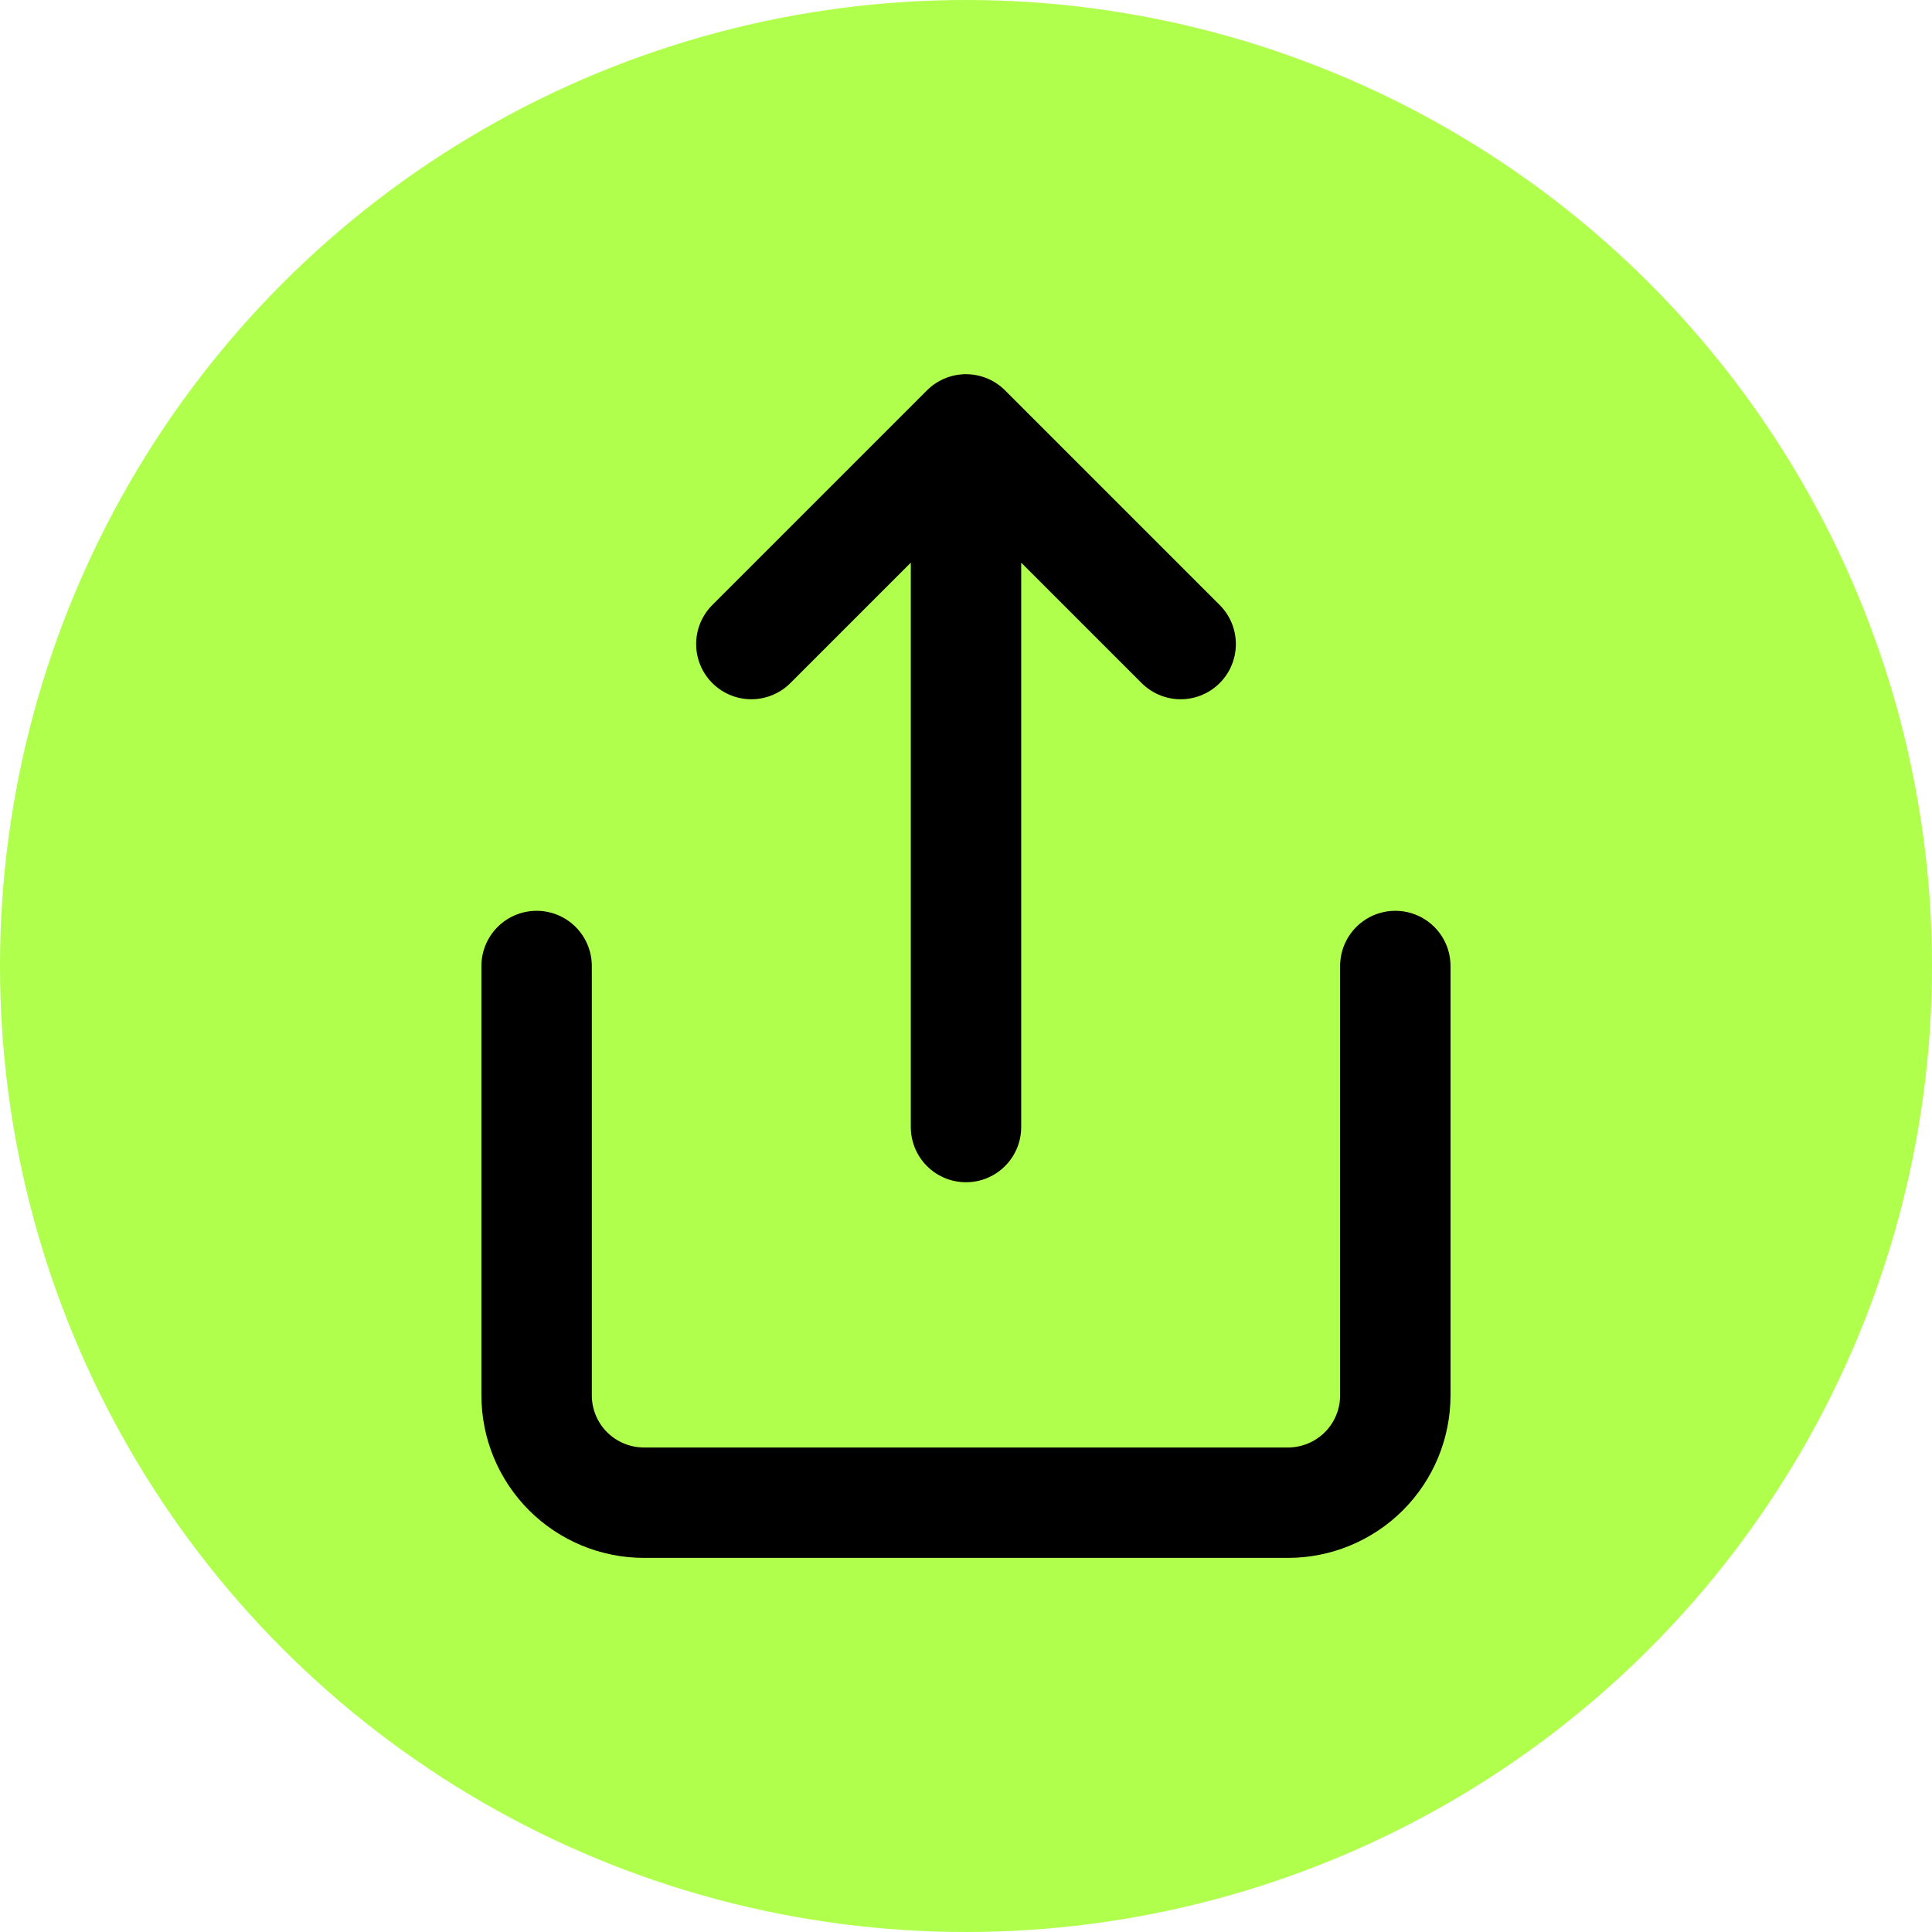 <svg width="28" height="28" viewBox="0 0 28 28" fill="none" xmlns="http://www.w3.org/2000/svg">
<circle cx="14" cy="14" r="14" fill="#B0FF4C"/>
<path d="M7.777 14V20.223C7.777 20.635 7.941 21.031 8.233 21.323C8.525 21.614 8.92 21.778 9.333 21.778H18.666C19.079 21.778 19.474 21.614 19.766 21.323C20.058 21.031 20.222 20.635 20.222 20.223V14M17.111 9.334L14 6.223M14 6.223L10.889 9.334M14 6.223V16.334" stroke="black" stroke-width="1.6" stroke-linecap="round" stroke-linejoin="round"/>
</svg>
